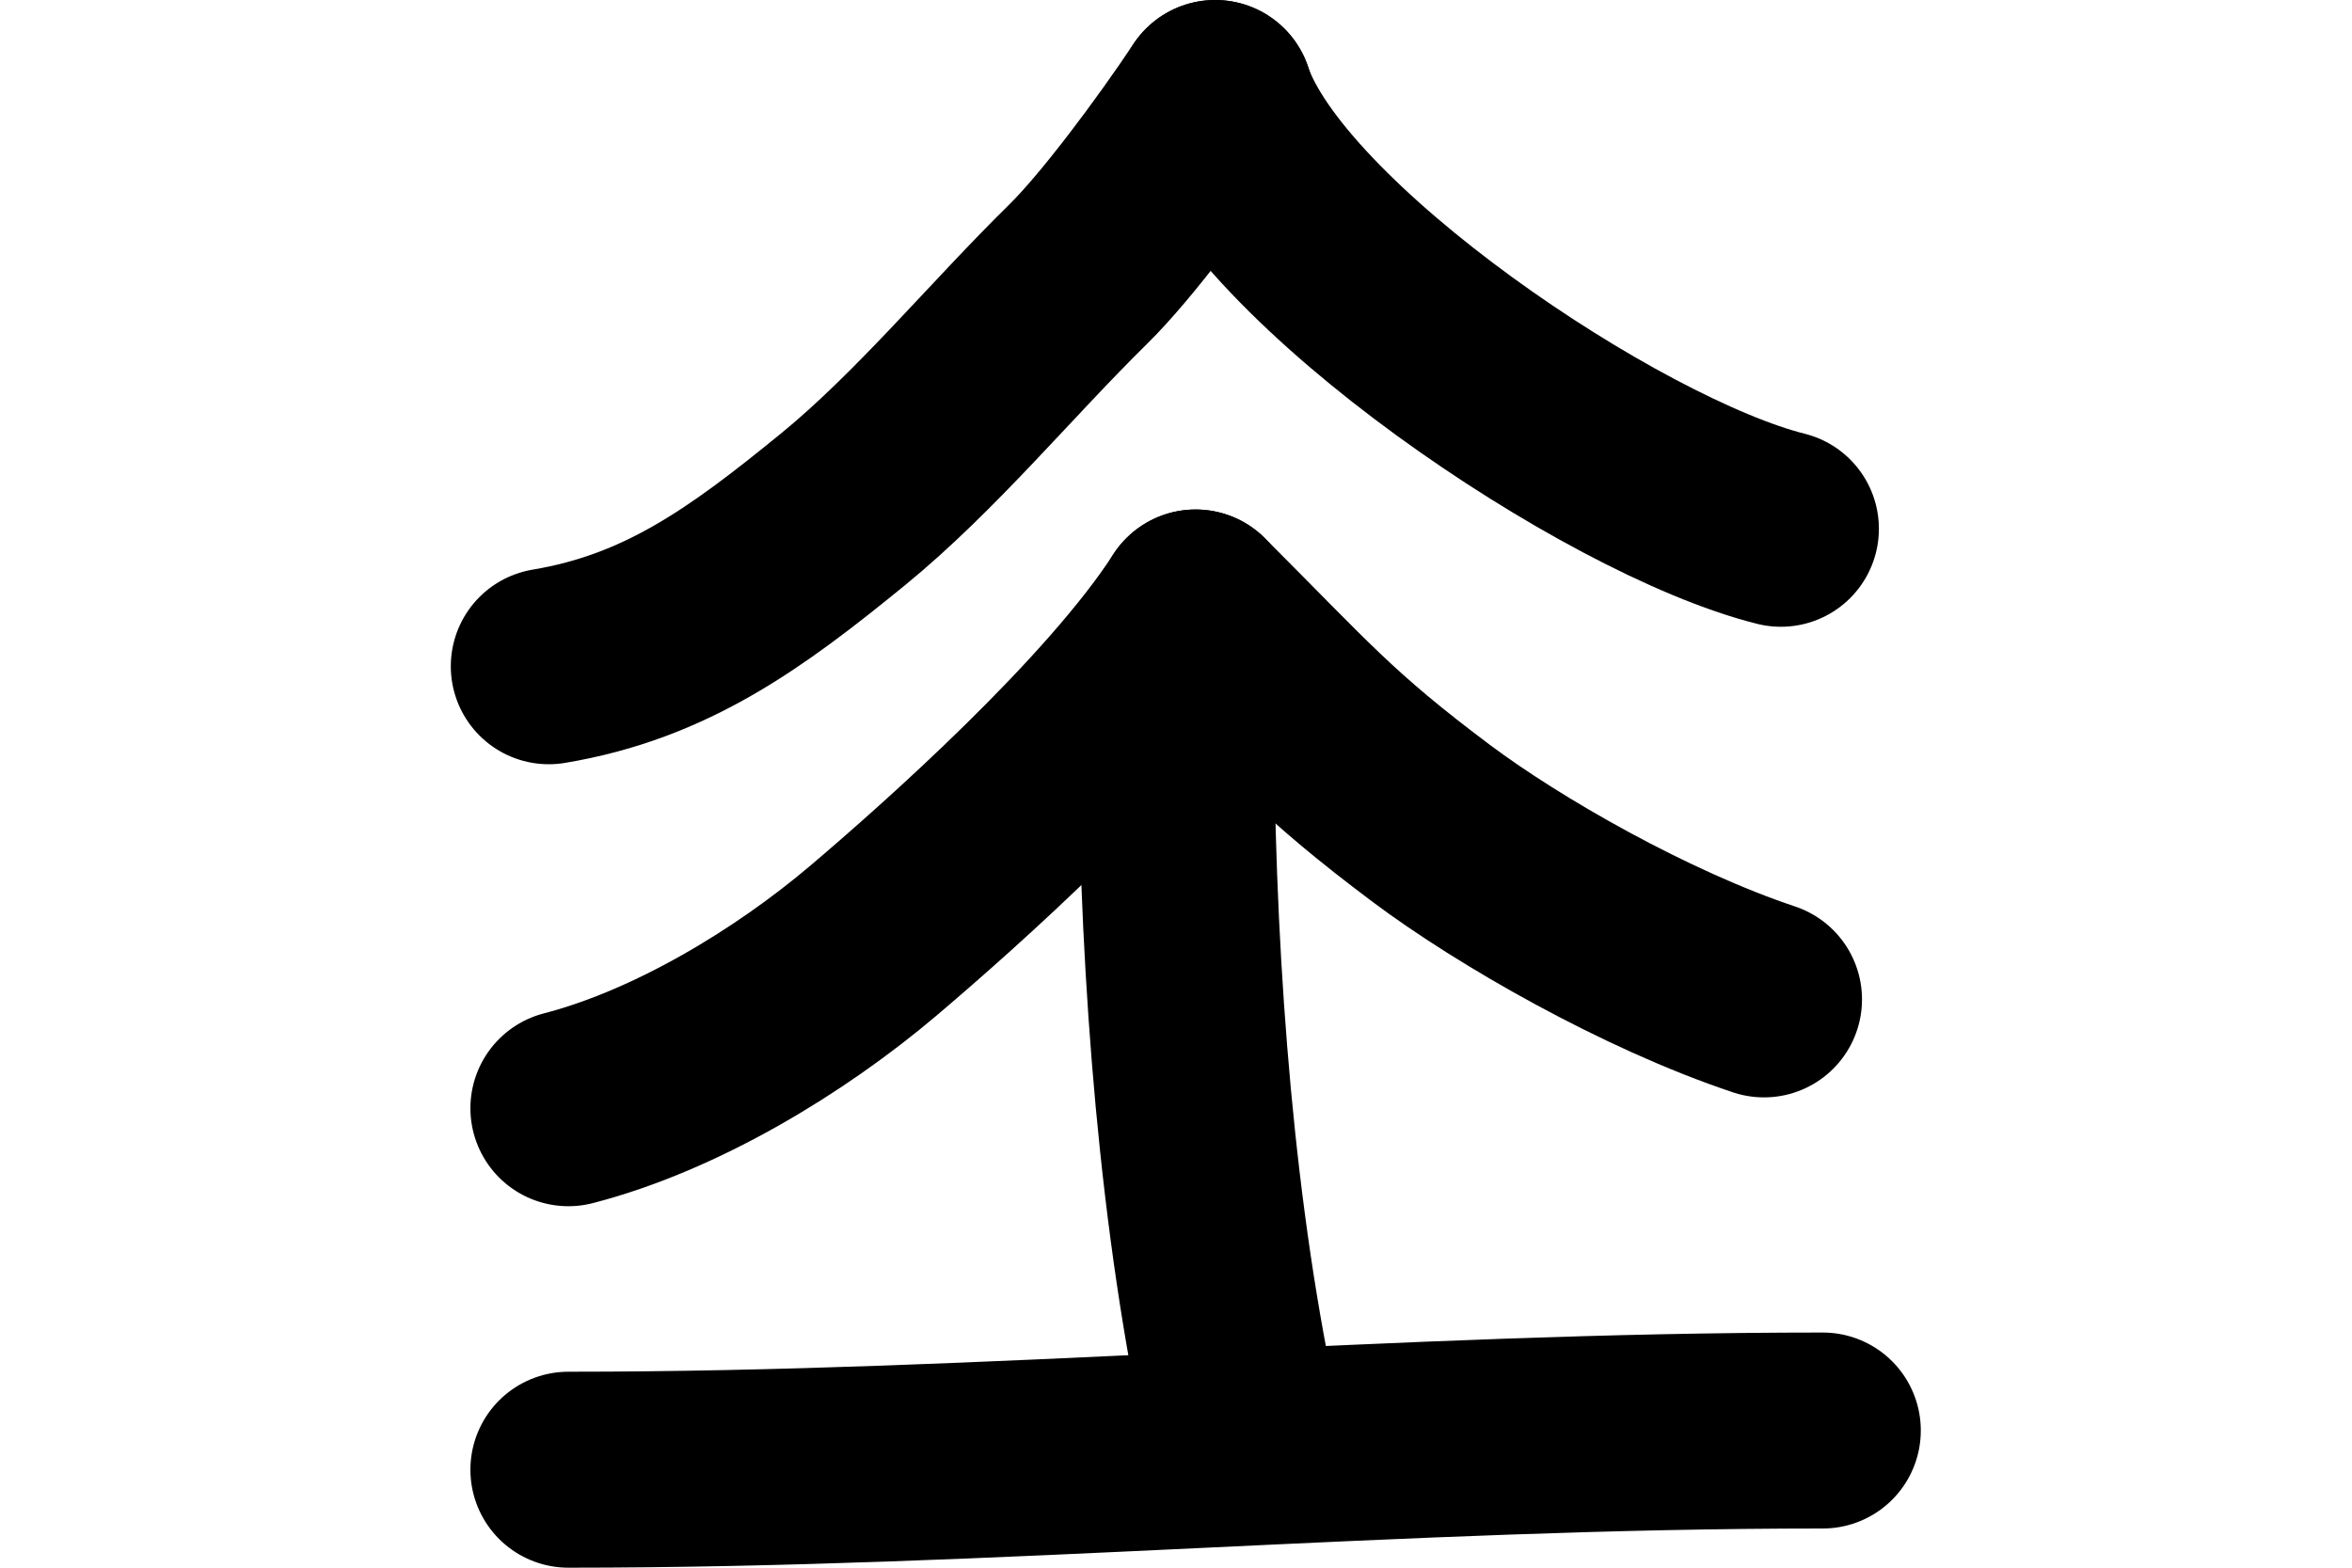 <svg width="60" height="40" viewBox="0 0 60 40" fill="none" xmlns="http://www.w3.org/2000/svg">
<path d="M31 2.5C30 4 28.486 6.032 27.5 7C25.556 8.909 23.615 11.274 21.5 13C19.046 15.003 17 16.5 14 17" stroke="black" stroke-width="5" stroke-linecap="round"/>
<path d="M31 2.5C32.334 6.501 41.136 12.419 45.431 13.492" stroke="black" stroke-width="5" stroke-linecap="round"/>
<path d="M30.5 15.5C28.566 18.5 24.203 22.37 22.281 24C20.147 25.809 17.244 27.567 14.5 28.277" stroke="black" stroke-width="5" stroke-linecap="round"/>
<path d="M30.5 15.5C33.156 18.156 33.833 19 36.5 21C38.5 22.5 42 24.5 45 25.5" stroke="black" stroke-width="5" stroke-linecap="round"/>
<path d="M30 18C30 23.806 30.419 30.096 31.5 35.5" stroke="black" stroke-width="5" stroke-linecap="round"/>
<path d="M14.5 37.5C25.381 37.5 35.651 36.5 46.5 36.5" stroke="black" stroke-width="5" stroke-linecap="round"/>
</svg>
